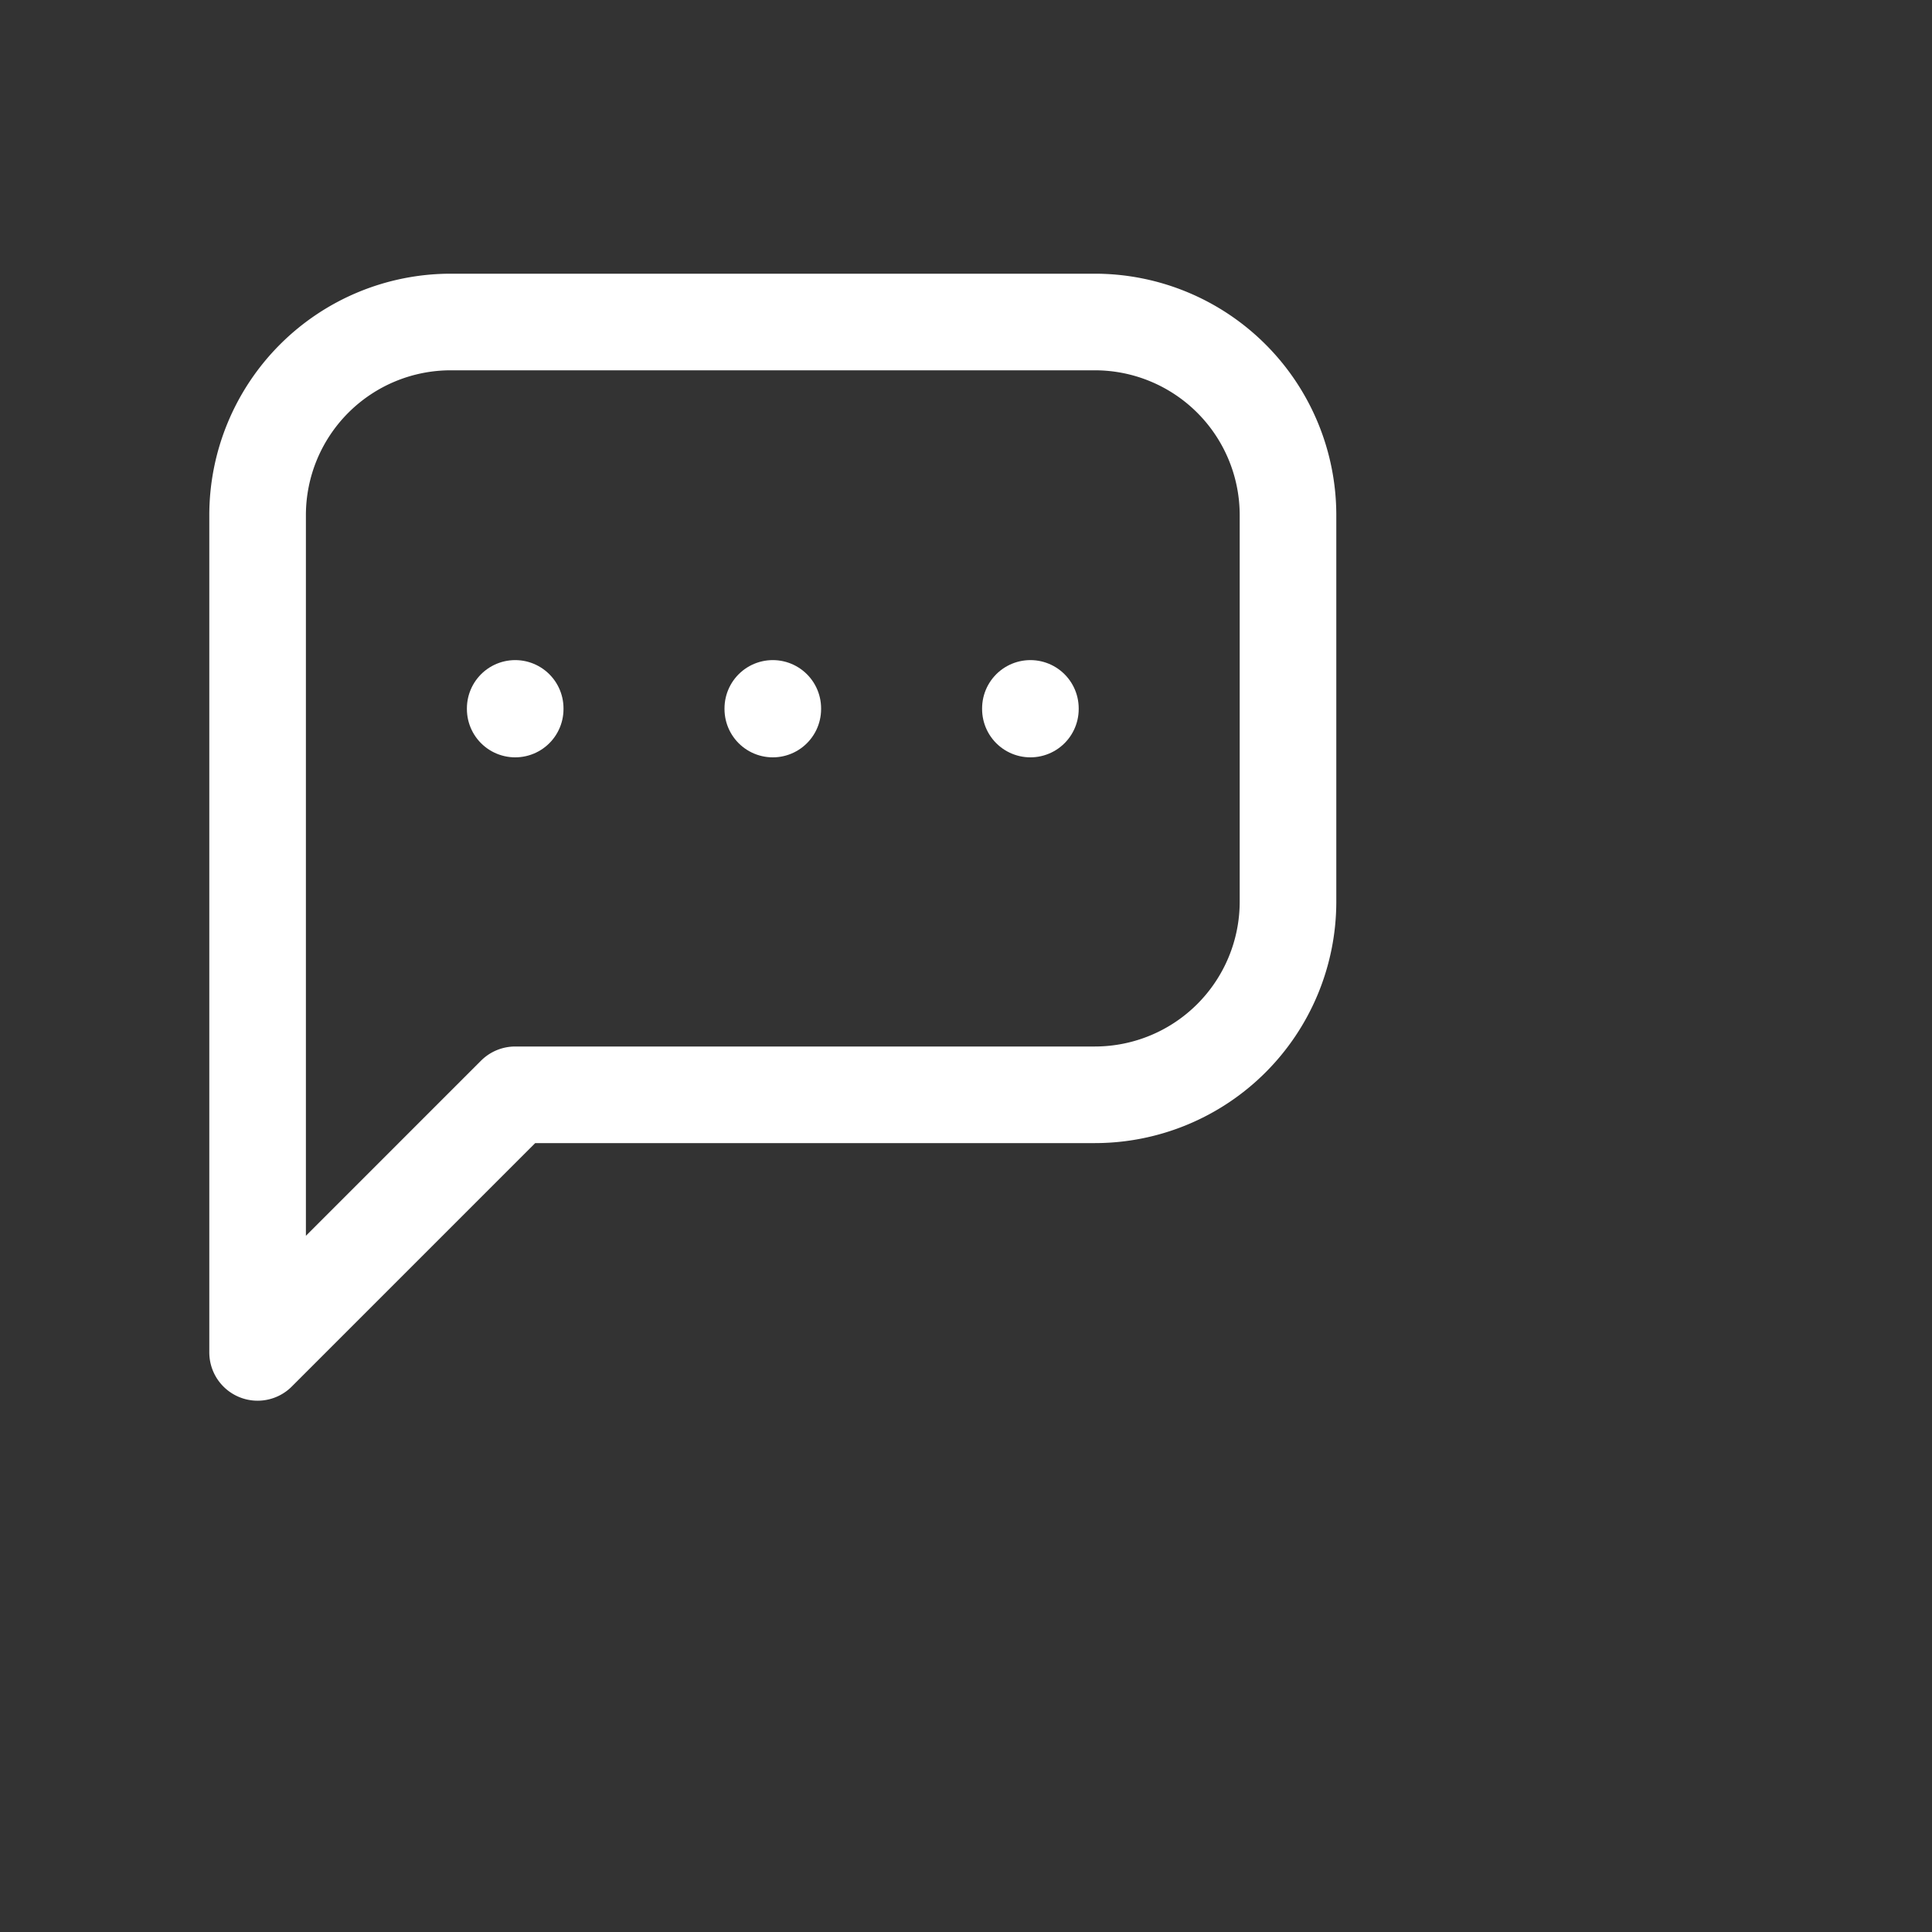 <svg xmlns="http://www.w3.org/2000/svg" class="icon icon-tabler icon-tabler-message-dots" width="20" height="20" viewBox="0 0 30 30" stroke-width="1.5" stroke="white" fill="none" stroke-linecap="round" stroke-linejoin="round">
  <rect x="0" y="0" width="30" height="30" fill="#333333" stroke="none"/>
  <path stroke="none" d="M0 0h24v24H0z" fill="none"/>
  <path d="M4 21v-13a3 3 0 0 1 3 -3h10a3 3 0 0 1 3 3v6a3 3 0 0 1 -3 3h-9l-4 4" />
  <line x1="12" y1="11" x2="12" y2="11.01" />
  <line x1="8" y1="11" x2="8" y2="11.01" />
  <line x1="16" y1="11" x2="16" y2="11.01" />
</svg>


